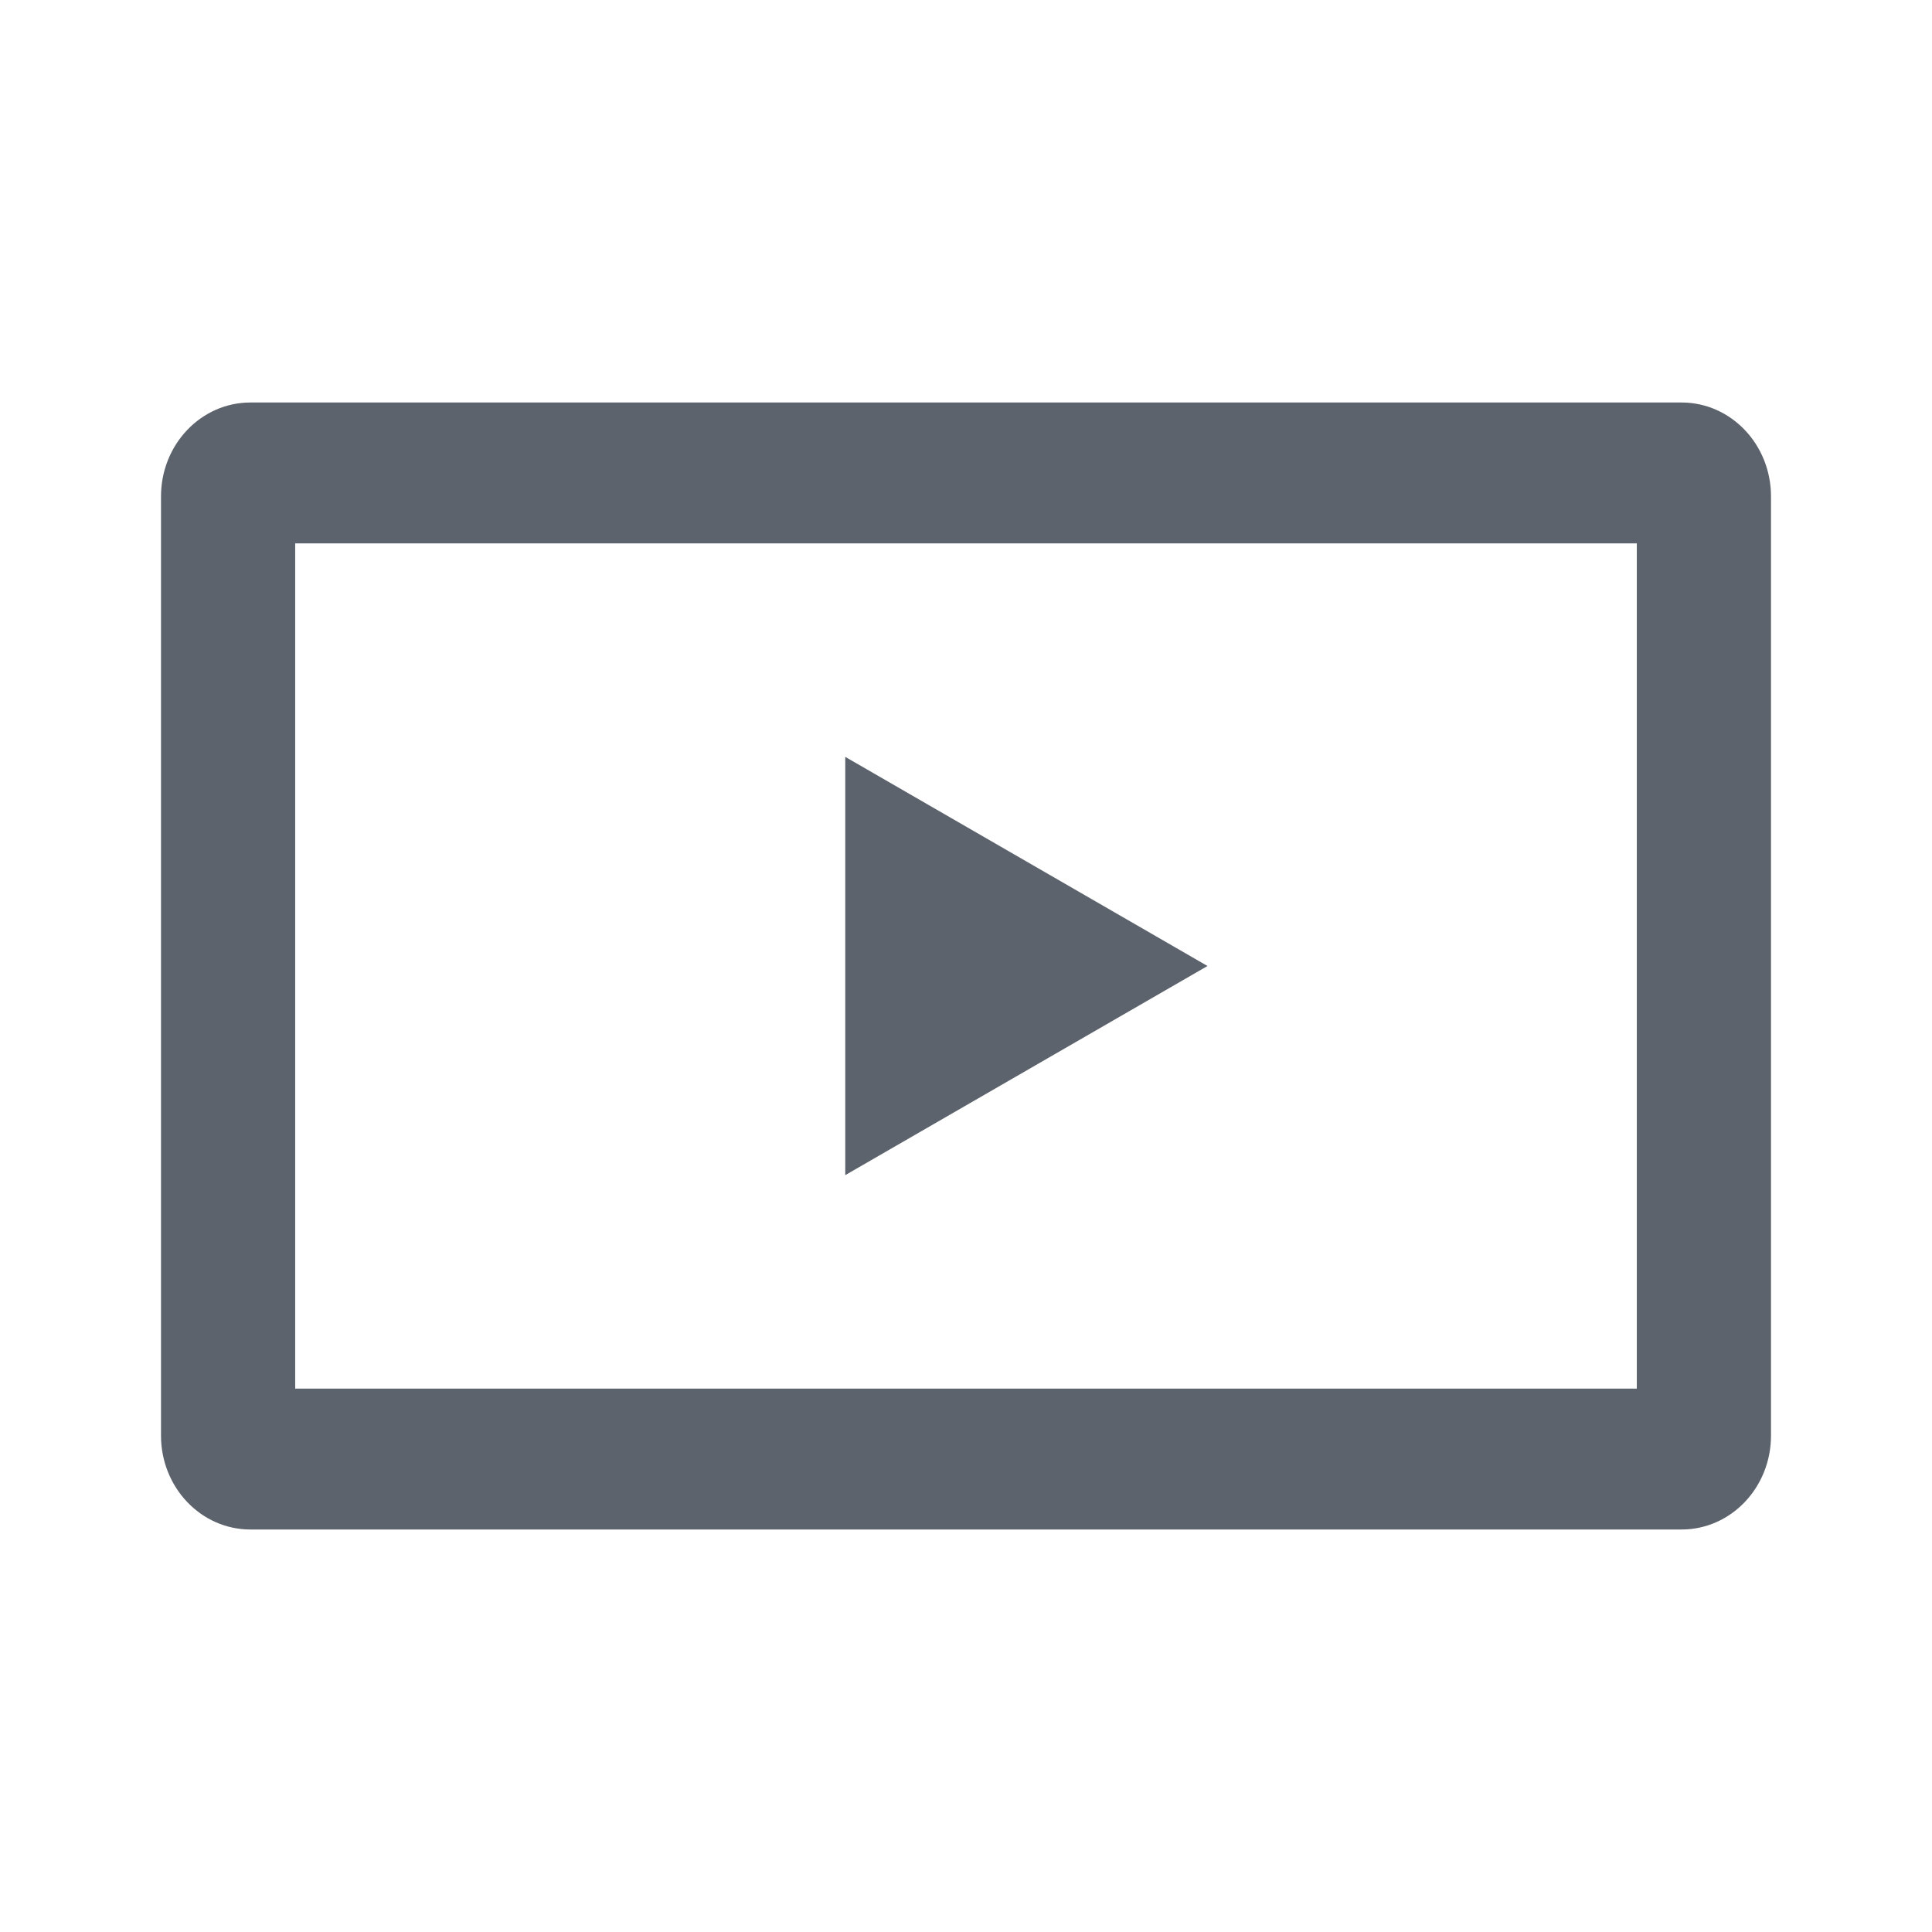 <svg width="24" height="24" viewBox="0 0 24 24" fill="none" xmlns="http://www.w3.org/2000/svg">
<path fill-rule="evenodd" clip-rule="evenodd" d="M3.667 6.75V17.25H20.333V6.75H3.667ZM3.111 5C2.497 5 2 5.522 2 6.167V17.833C2 18.478 2.497 19 3.111 19H20.889C21.503 19 22 18.478 22 17.833V6.167C22 5.522 21.503 5 20.889 5H3.111Z" fill="#5D636D"/>
<path d="M15 12L10.5 14.598L10.5 9.402L15 12Z" fill="#5D636D"/>
</svg>
